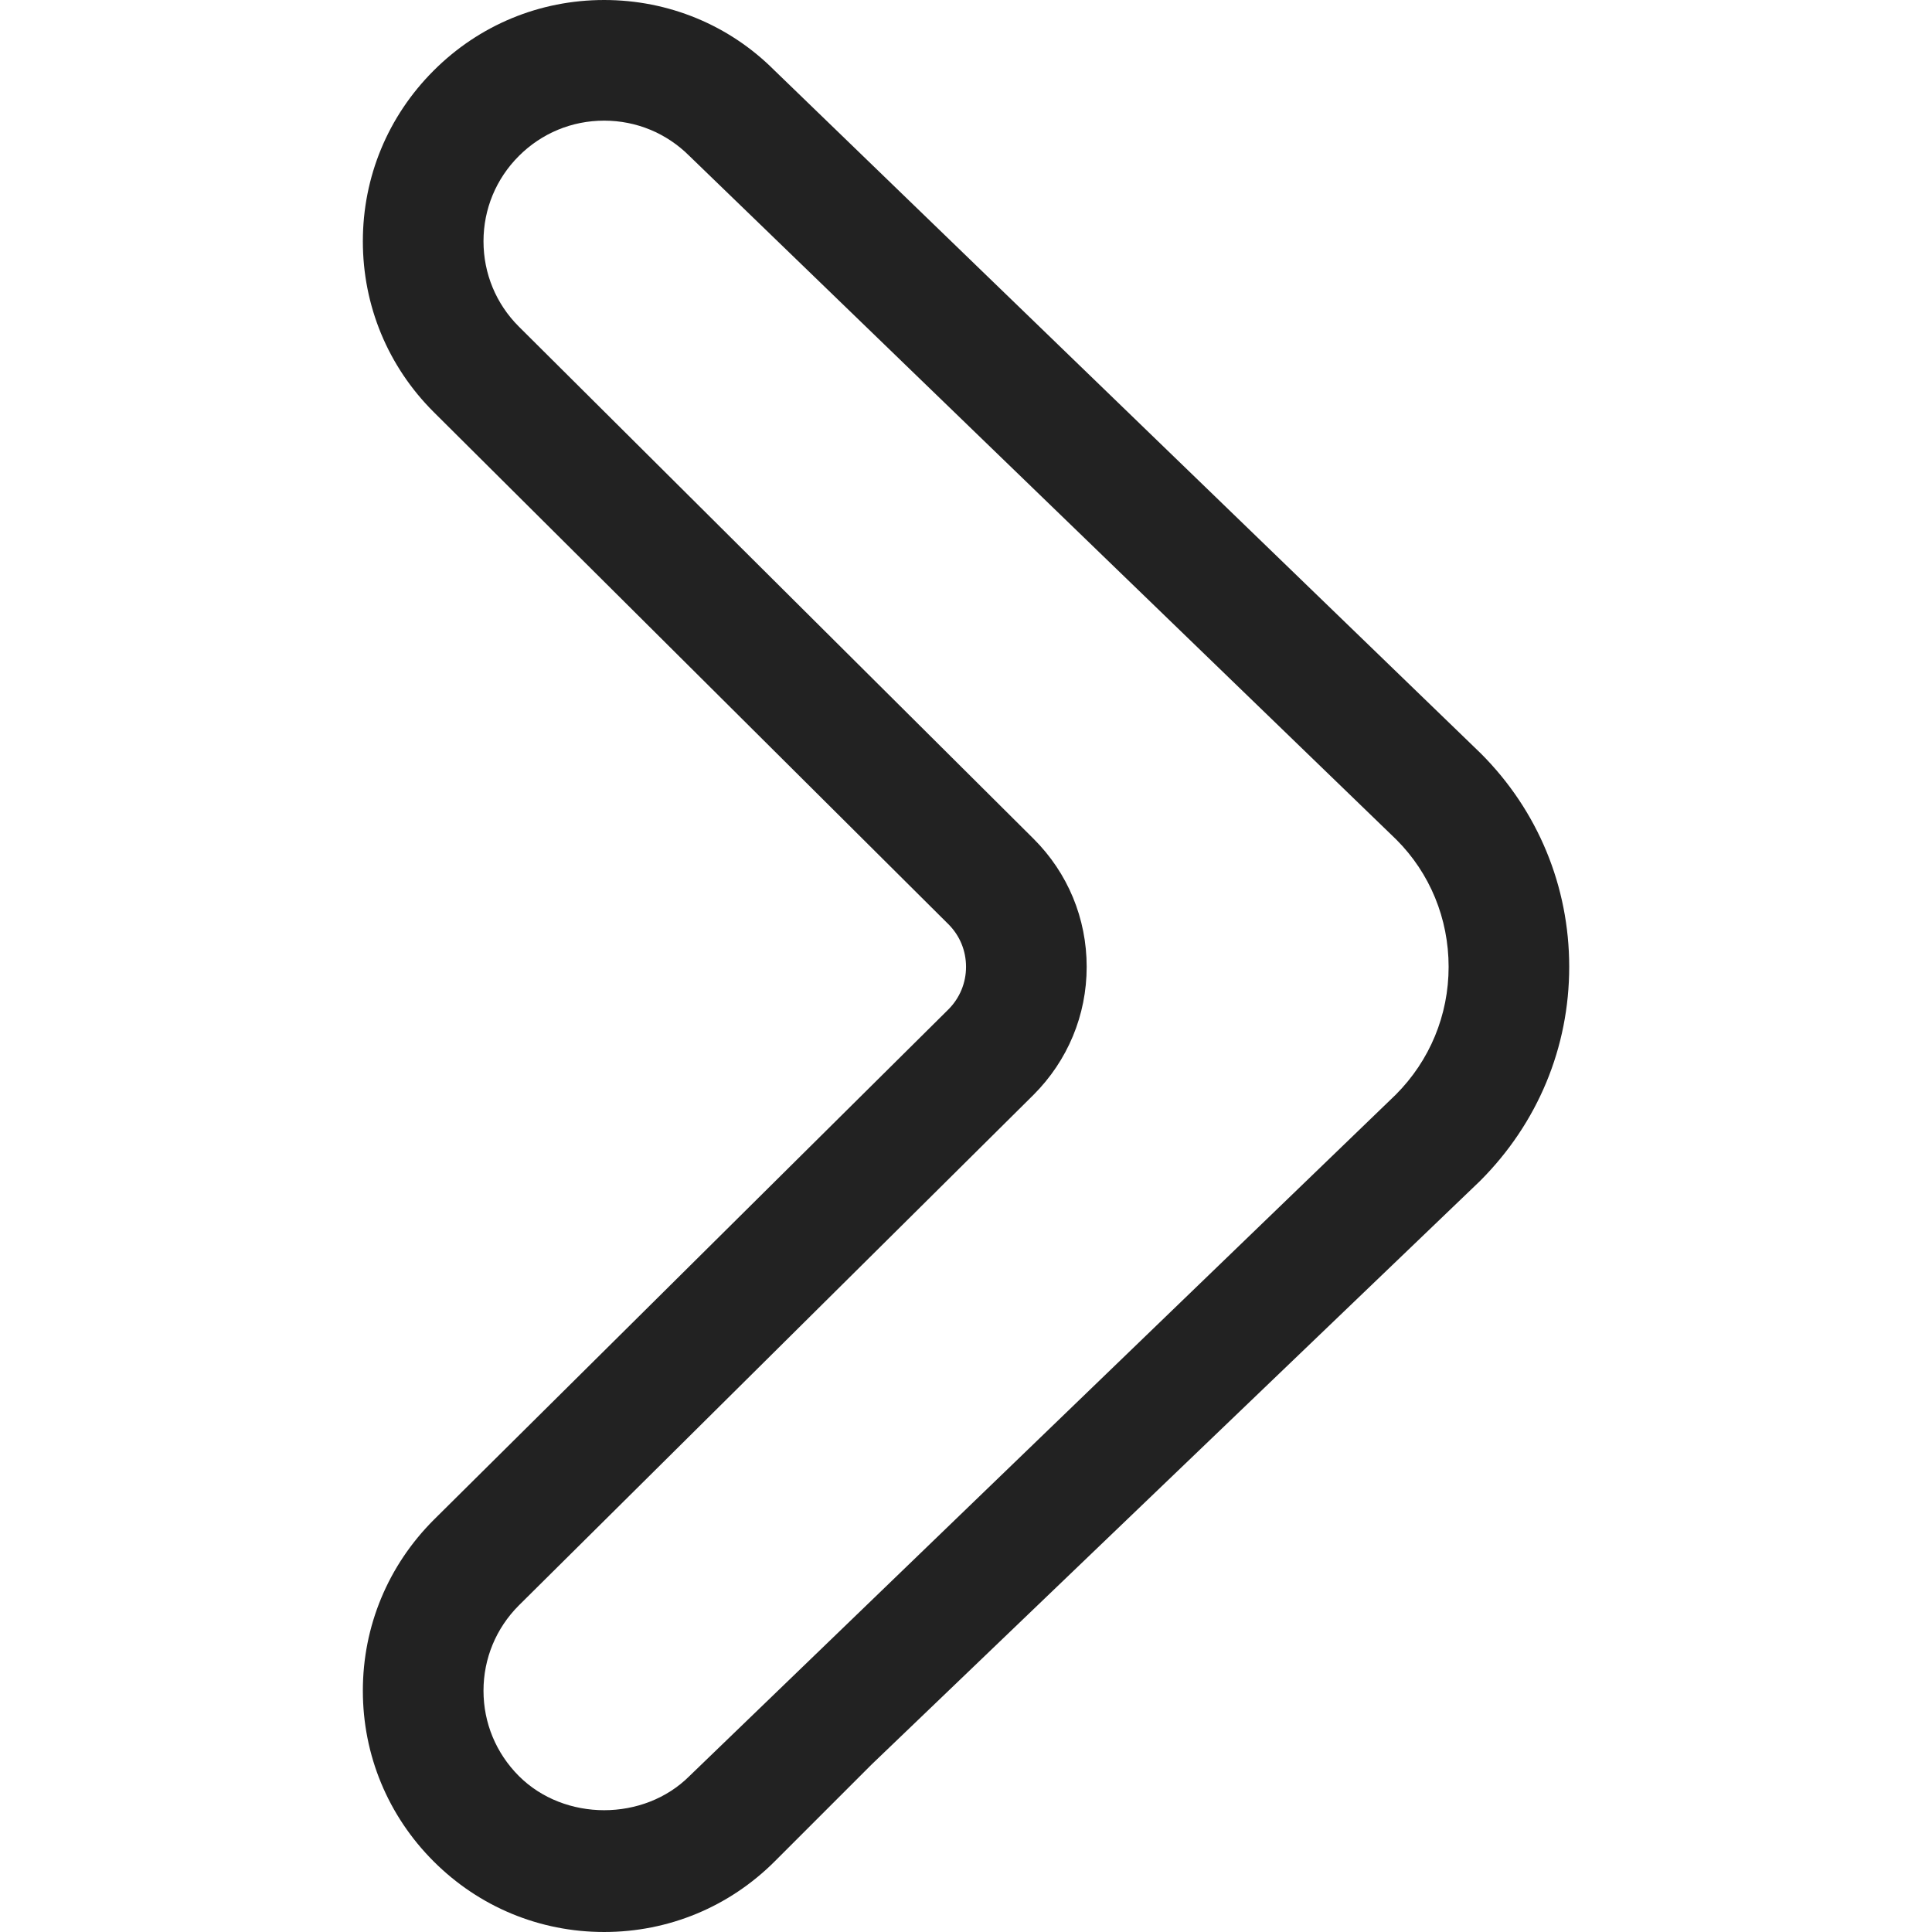 <?xml version="1.0" encoding="iso-8859-1"?>
<!-- Generator: Adobe Illustrator 16.0.0, SVG Export Plug-In . SVG Version: 6.00 Build 0)  -->
<!DOCTYPE svg PUBLIC "-//W3C//DTD SVG 1.1//EN" "http://www.w3.org/Graphics/SVG/1.1/DTD/svg11.dtd">
<svg xmlns="http://www.w3.org/2000/svg" xmlns:xlink="http://www.w3.org/1999/xlink" version="1.1" id="Capa_1" x="0px" y="0px" width="512px" height="512px" viewBox="0 0 32.027 32.027" style="enable-background:new 0 0 32.027 32.027;" xml:space="preserve">
<g>
	<g id="Arrow_x5F_Right_x5F_1">
		<g>
			<path d="M24.55,12.492L12.831,1.16C12.087,0.416,11.083,0,10.015,0C8.946,0,7.942,0.416,7.187,1.172     C6.431,1.928,6.015,2.932,6.015,4s0.416,2.073,1.172,2.828l8.536,8.494c0.188,0.188,0.291,0.438,0.291,0.705     c0,0.267-0.104,0.518-0.293,0.707l-8.531,8.461c-0.759,0.76-1.175,1.765-1.175,2.832s0.416,2.072,1.172,2.828     c0.755,0.756,1.76,1.172,2.828,1.172s2.073-0.416,2.829-1.172l1.606-1.606l10.084-9.671c0.959-0.959,1.479-2.215,1.479-3.551     C26.013,14.691,25.493,13.436,24.55,12.492z M23.136,18.148L11.43,29.441c-0.756,0.756-2.073,0.756-2.829,0     c-0.378-0.379-0.586-0.879-0.586-1.414c0-0.533,0.208-1.036,0.586-1.414l8.531-8.463c0.568-0.568,0.882-1.322,0.882-2.123     c0-0.802-0.312-1.555-0.879-2.121L8.599,5.412C8.223,5.036,8.015,4.534,8.015,4s0.208-1.036,0.586-1.414S9.48,2,10.015,2     s1.036,0.208,1.414,0.586l11.718,11.332c0.556,0.555,0.867,1.308,0.867,2.109C24.014,16.828,23.702,17.582,23.136,18.148z" fill="#222222"/>
		</g>
	</g>
</g>
<g>
</g>
<g>
</g>
<g>
</g>
<g>
</g>
<g>
</g>
<g>
</g>
<g>
</g>
<g>
</g>
<g>
</g>
<g>
</g>
<g>
</g>
<g>
</g>
<g>
</g>
<g>
</g>
<g>
</g>
</svg>
